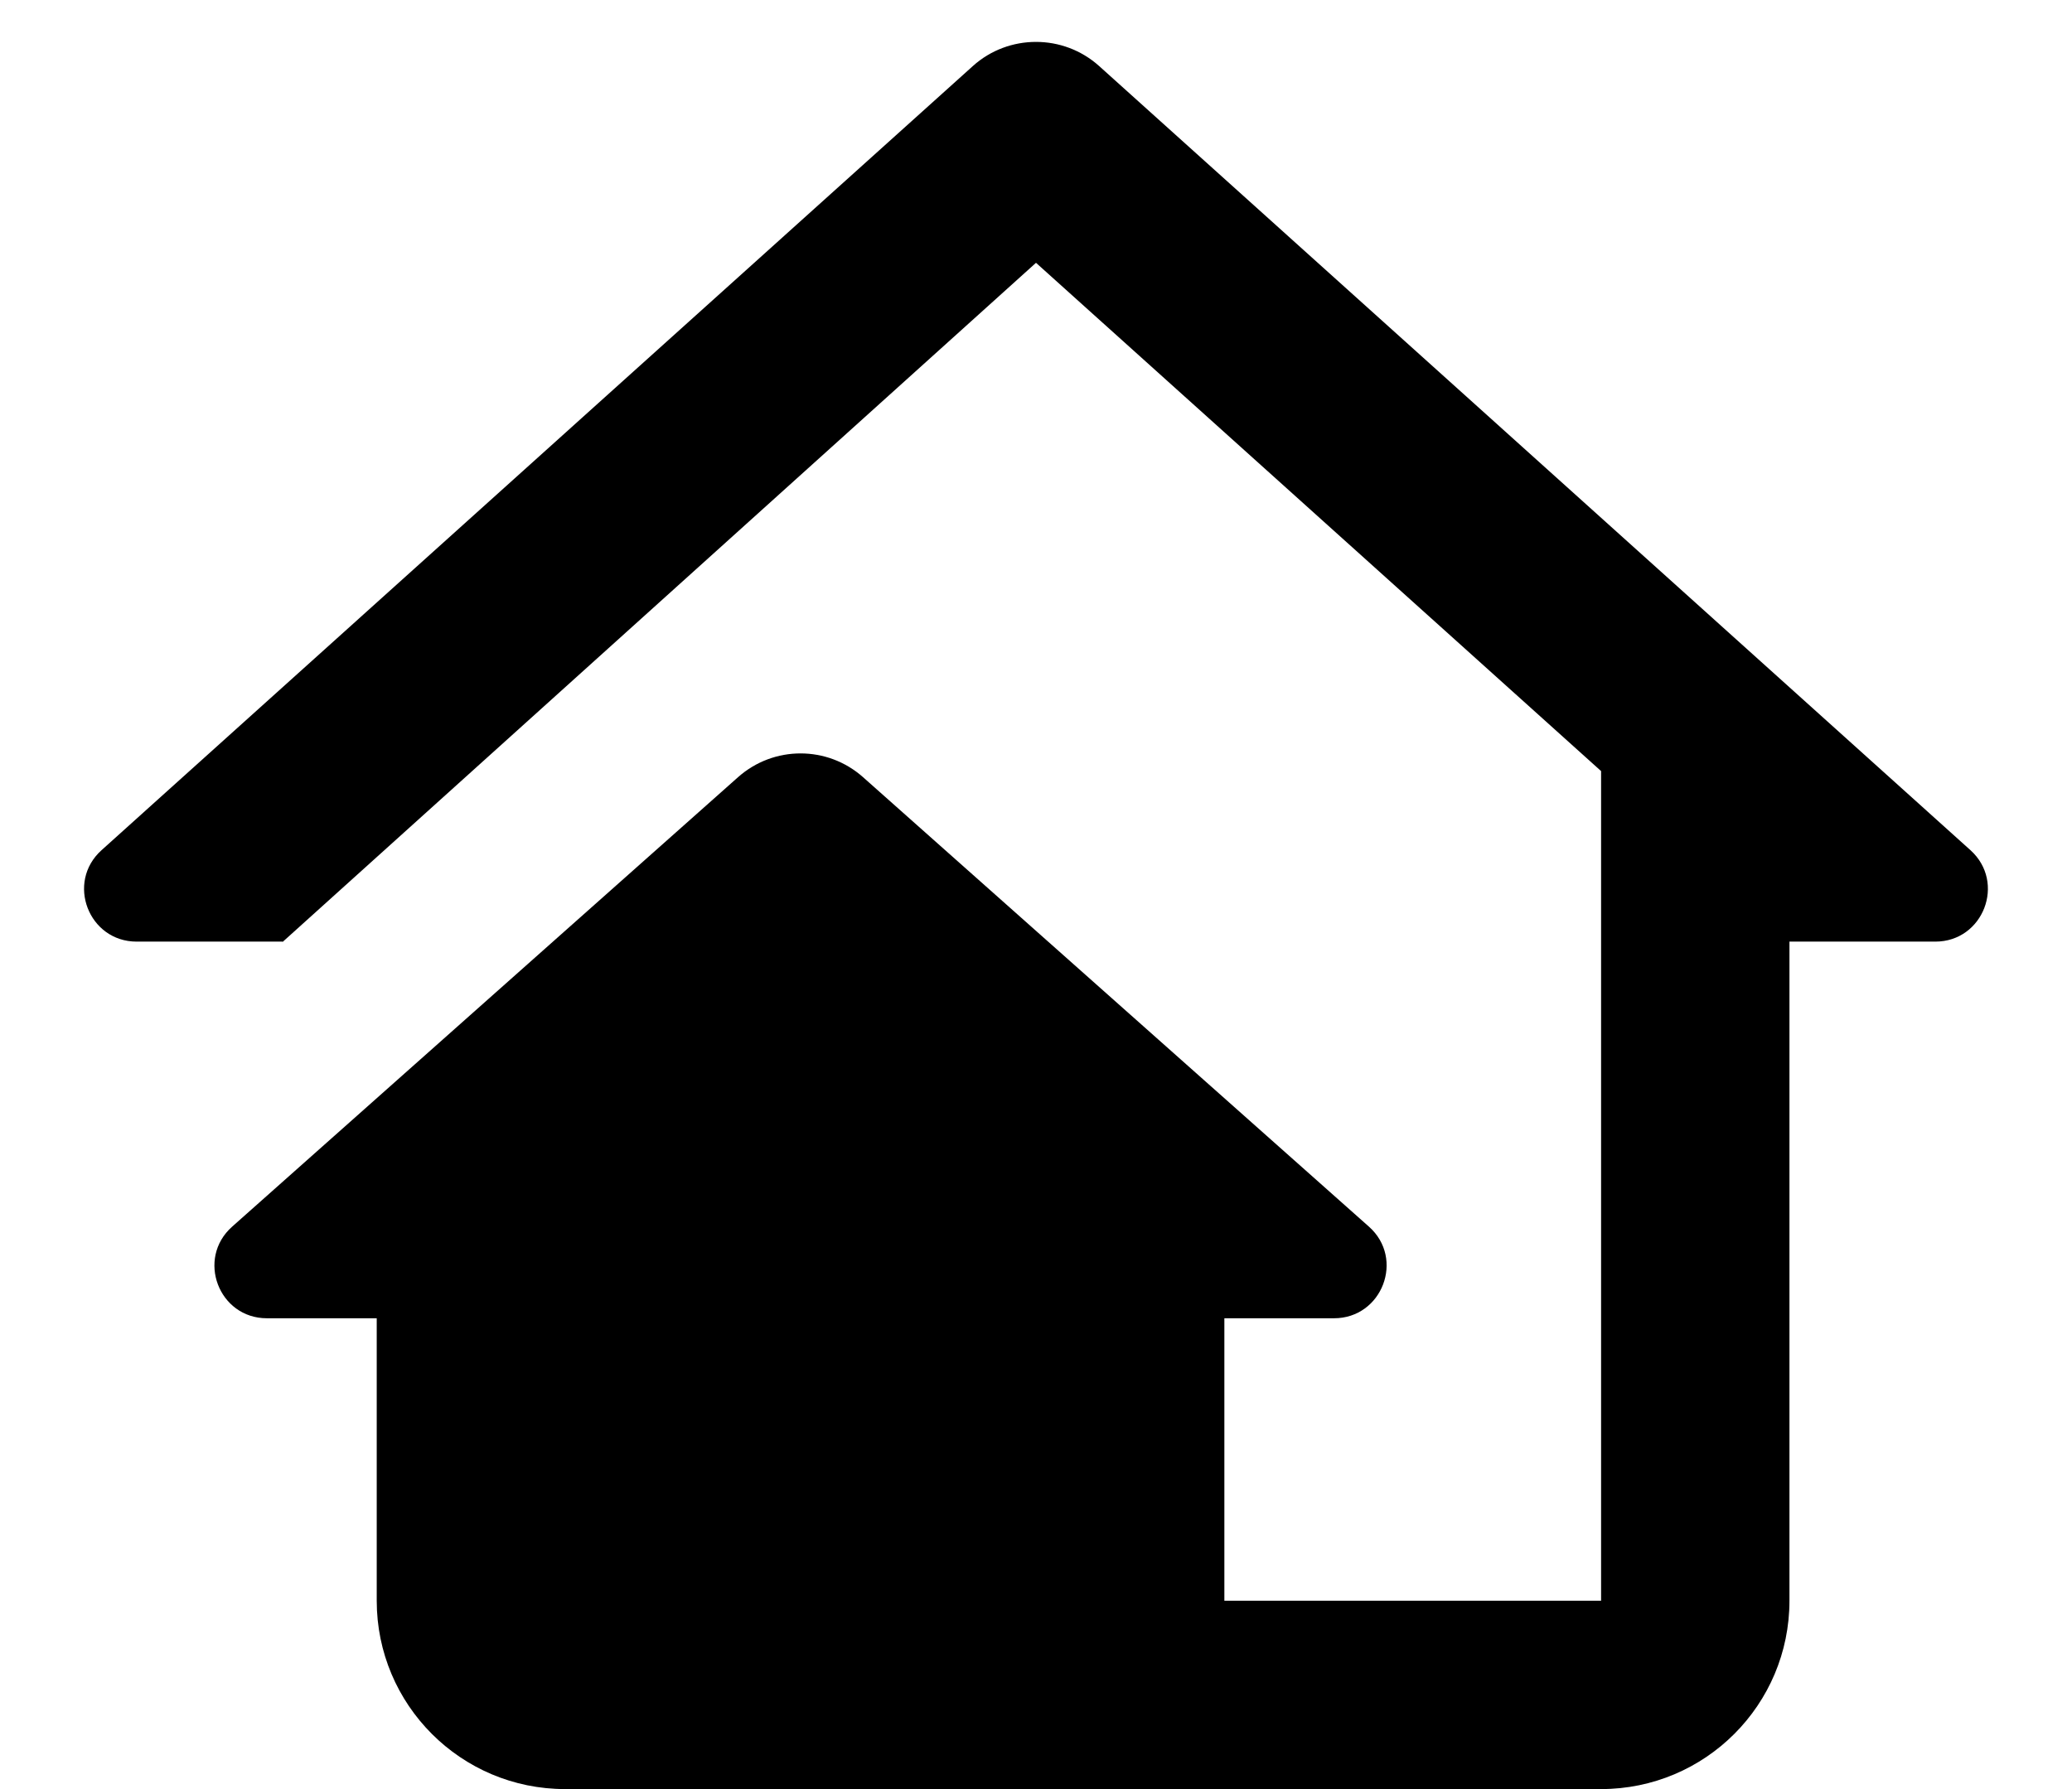 <svg width="22" height="19" viewBox="0 0 22 19" fill="none" xmlns="http://www.w3.org/2000/svg">
<path d="M11 0.445C10.76 0.445 10.52 0.53 10.33 0.701L1.078 9.029C0.698 9.371 0.941 10 1.451 10H3V10.004L11 2.791L17 8.189V17H13V14H14.164C14.676 14 14.918 13.367 14.535 13.027L9.164 8.254C8.785 7.917 8.215 7.917 7.836 8.254L2.465 13.027C2.082 13.367 2.322 14 2.834 14H4V17C4 18.105 4.895 19 6 19H12H13H17C18.105 19 19 18.105 19 17V10H20.549C21.059 10 21.301 9.371 20.922 9.029L11.67 0.701C11.479 0.53 11.24 0.445 11 0.445Z" fill="black"/>
</svg>
